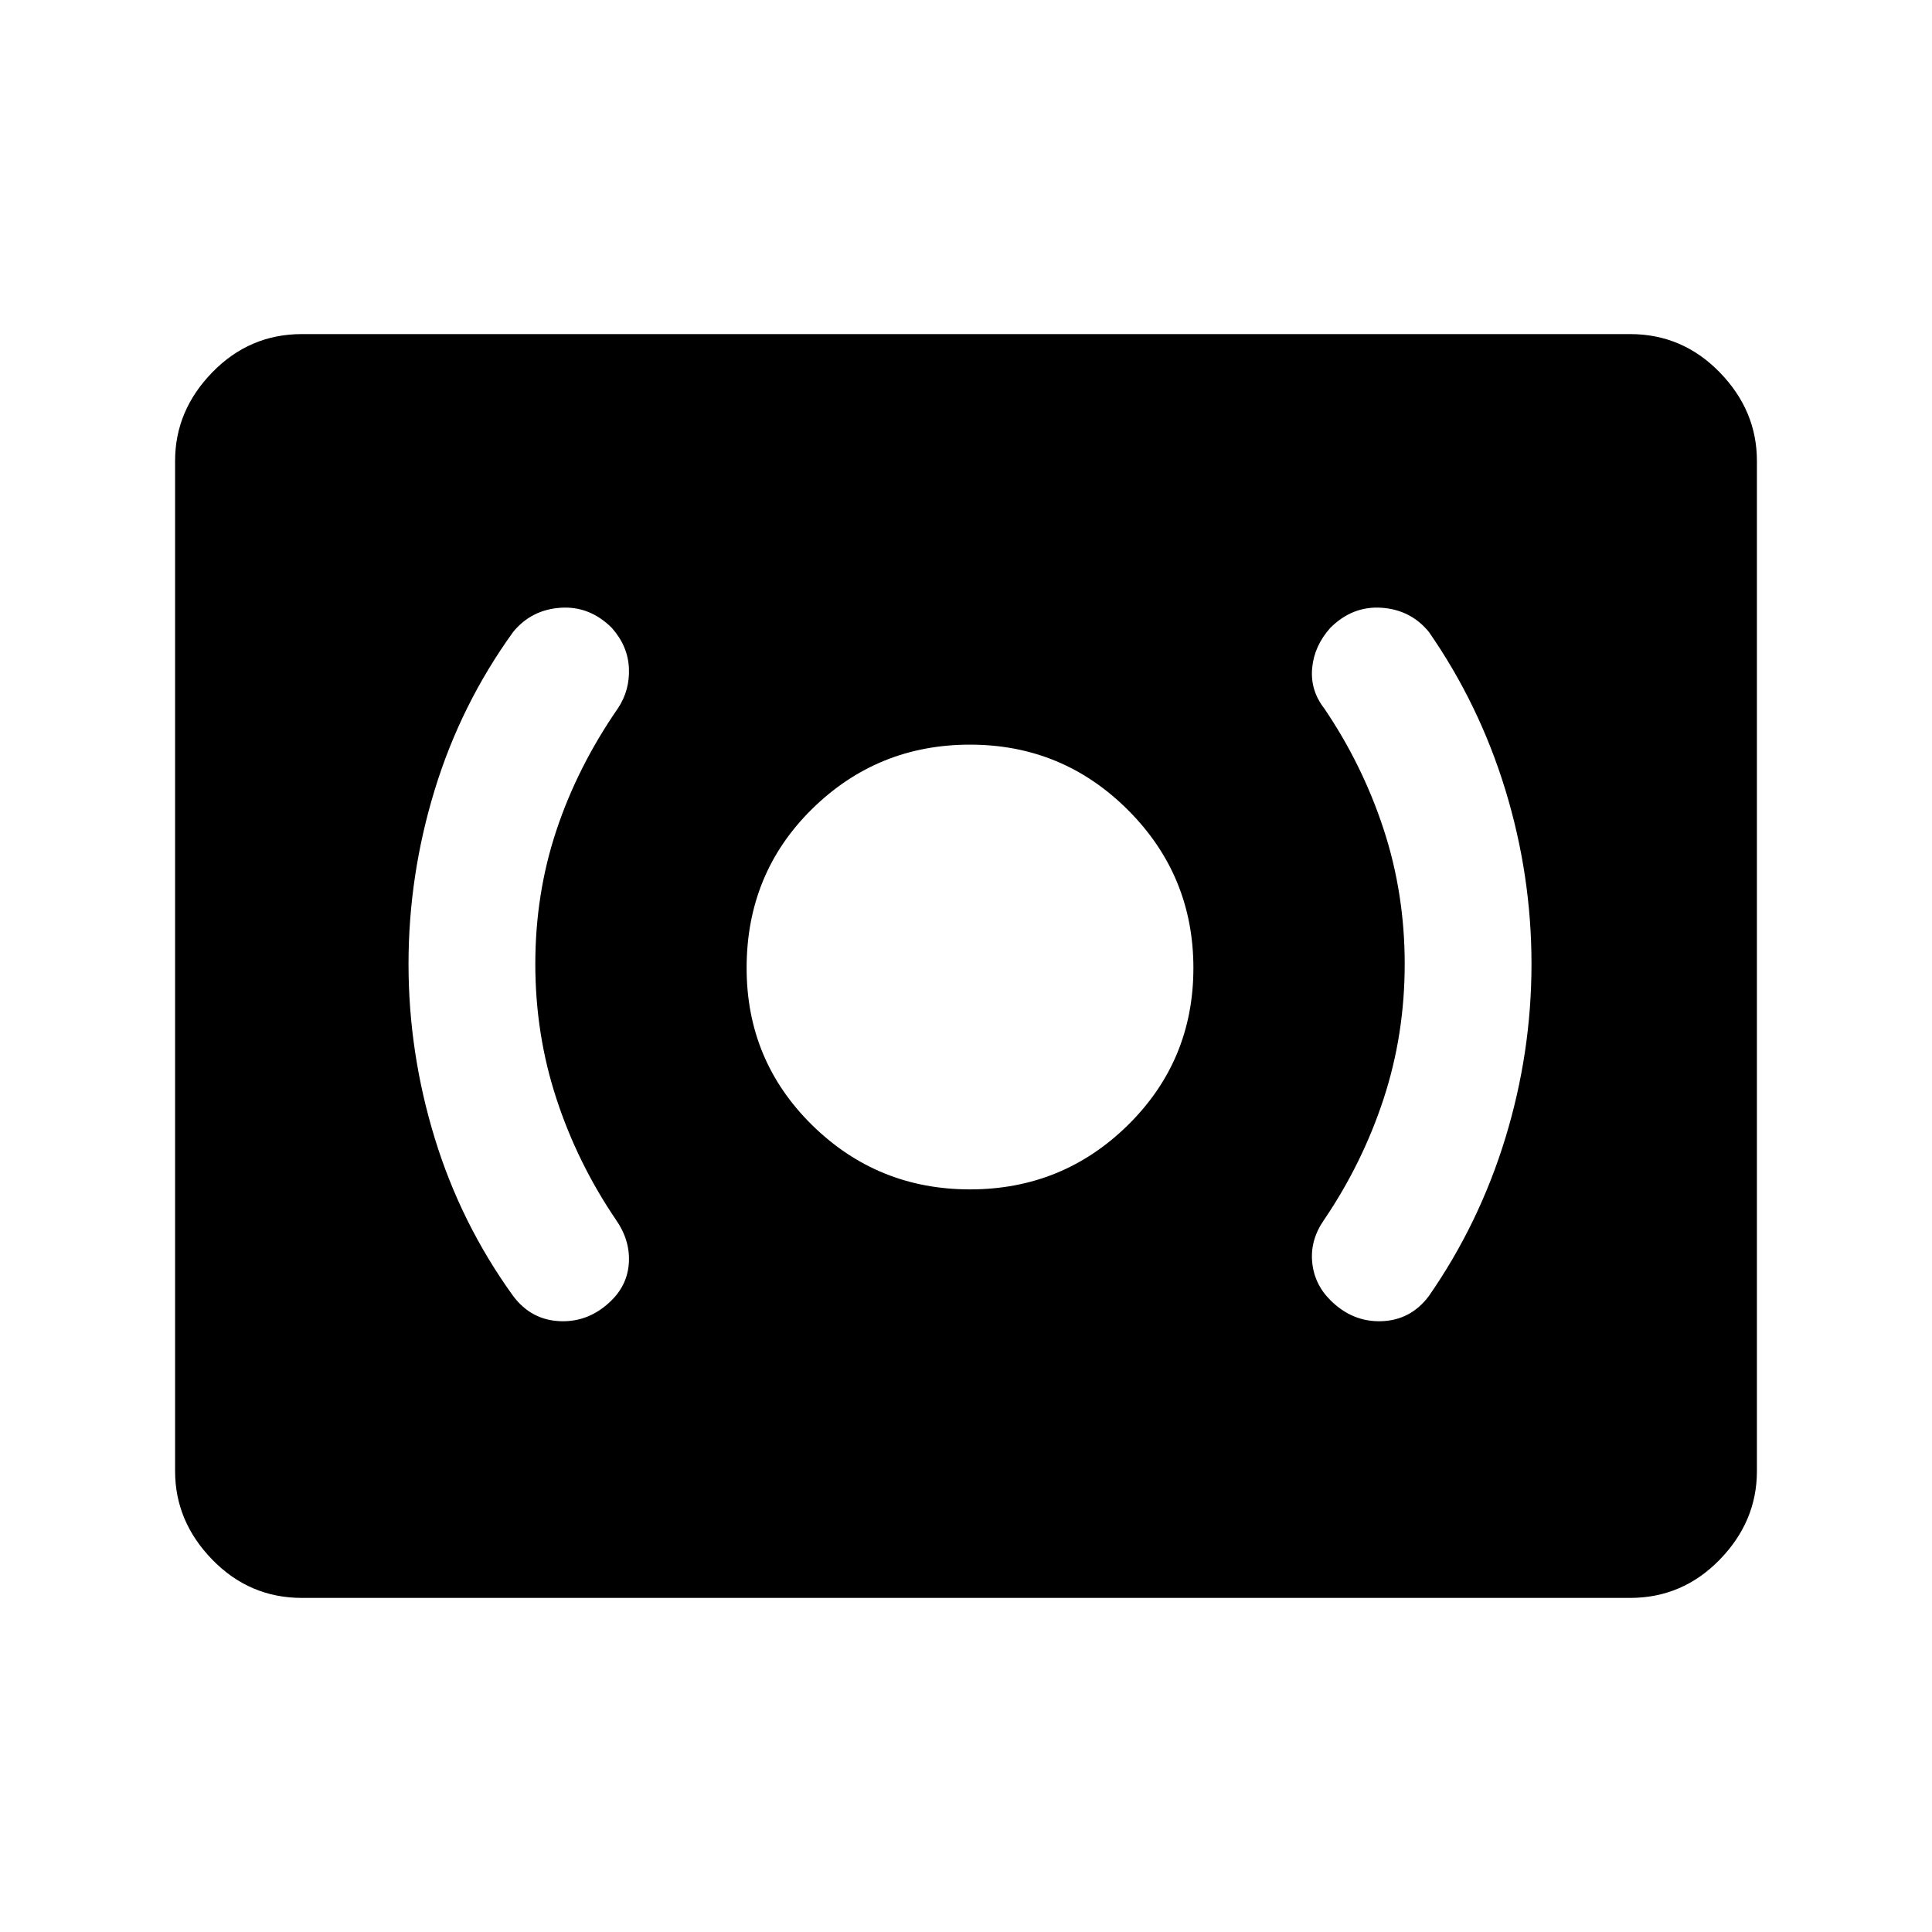 <svg xmlns="http://www.w3.org/2000/svg" height="40" width="40"><path d="M20.083 24.625Q22 24.625 23.354 23.292Q24.708 21.958 24.708 20.042Q24.708 18.125 23.354 16.771Q22 15.417 20.083 15.417Q18.167 15.417 16.812 16.75Q15.458 18.083 15.458 20.042Q15.458 21.958 16.812 23.292Q18.167 24.625 20.083 24.625ZM29.583 26.833Q30.625 25.333 31.167 23.562Q31.708 21.792 31.708 19.958Q31.708 18.125 31.167 16.354Q30.625 14.583 29.583 13.083Q29.208 12.625 28.604 12.583Q28 12.542 27.542 13Q27.208 13.375 27.167 13.833Q27.125 14.292 27.417 14.667Q28.208 15.833 28.646 17.167Q29.083 18.5 29.083 19.958Q29.083 21.417 28.646 22.75Q28.208 24.083 27.417 25.25Q27.125 25.667 27.167 26.125Q27.208 26.583 27.542 26.917Q28 27.375 28.604 27.354Q29.208 27.333 29.583 26.833ZM12.667 26.917Q13 26.583 13.021 26.125Q13.042 25.667 12.75 25.25Q11.958 24.083 11.521 22.75Q11.083 21.417 11.083 19.958Q11.083 18.5 11.521 17.188Q11.958 15.875 12.792 14.667Q13.042 14.292 13.021 13.833Q13 13.375 12.667 13Q12.208 12.542 11.604 12.583Q11 12.625 10.625 13.083Q9.542 14.583 9 16.354Q8.458 18.125 8.458 19.958Q8.458 21.792 9 23.562Q9.542 25.333 10.625 26.833Q11 27.333 11.604 27.354Q12.208 27.375 12.667 26.917ZM6.25 33.083Q5.167 33.083 4.396 32.292Q3.625 31.5 3.625 30.458V9.542Q3.625 8.5 4.396 7.708Q5.167 6.917 6.25 6.917H33.75Q34.833 6.917 35.604 7.708Q36.375 8.5 36.375 9.542V30.458Q36.375 31.5 35.604 32.292Q34.833 33.083 33.75 33.083Z"/></svg>